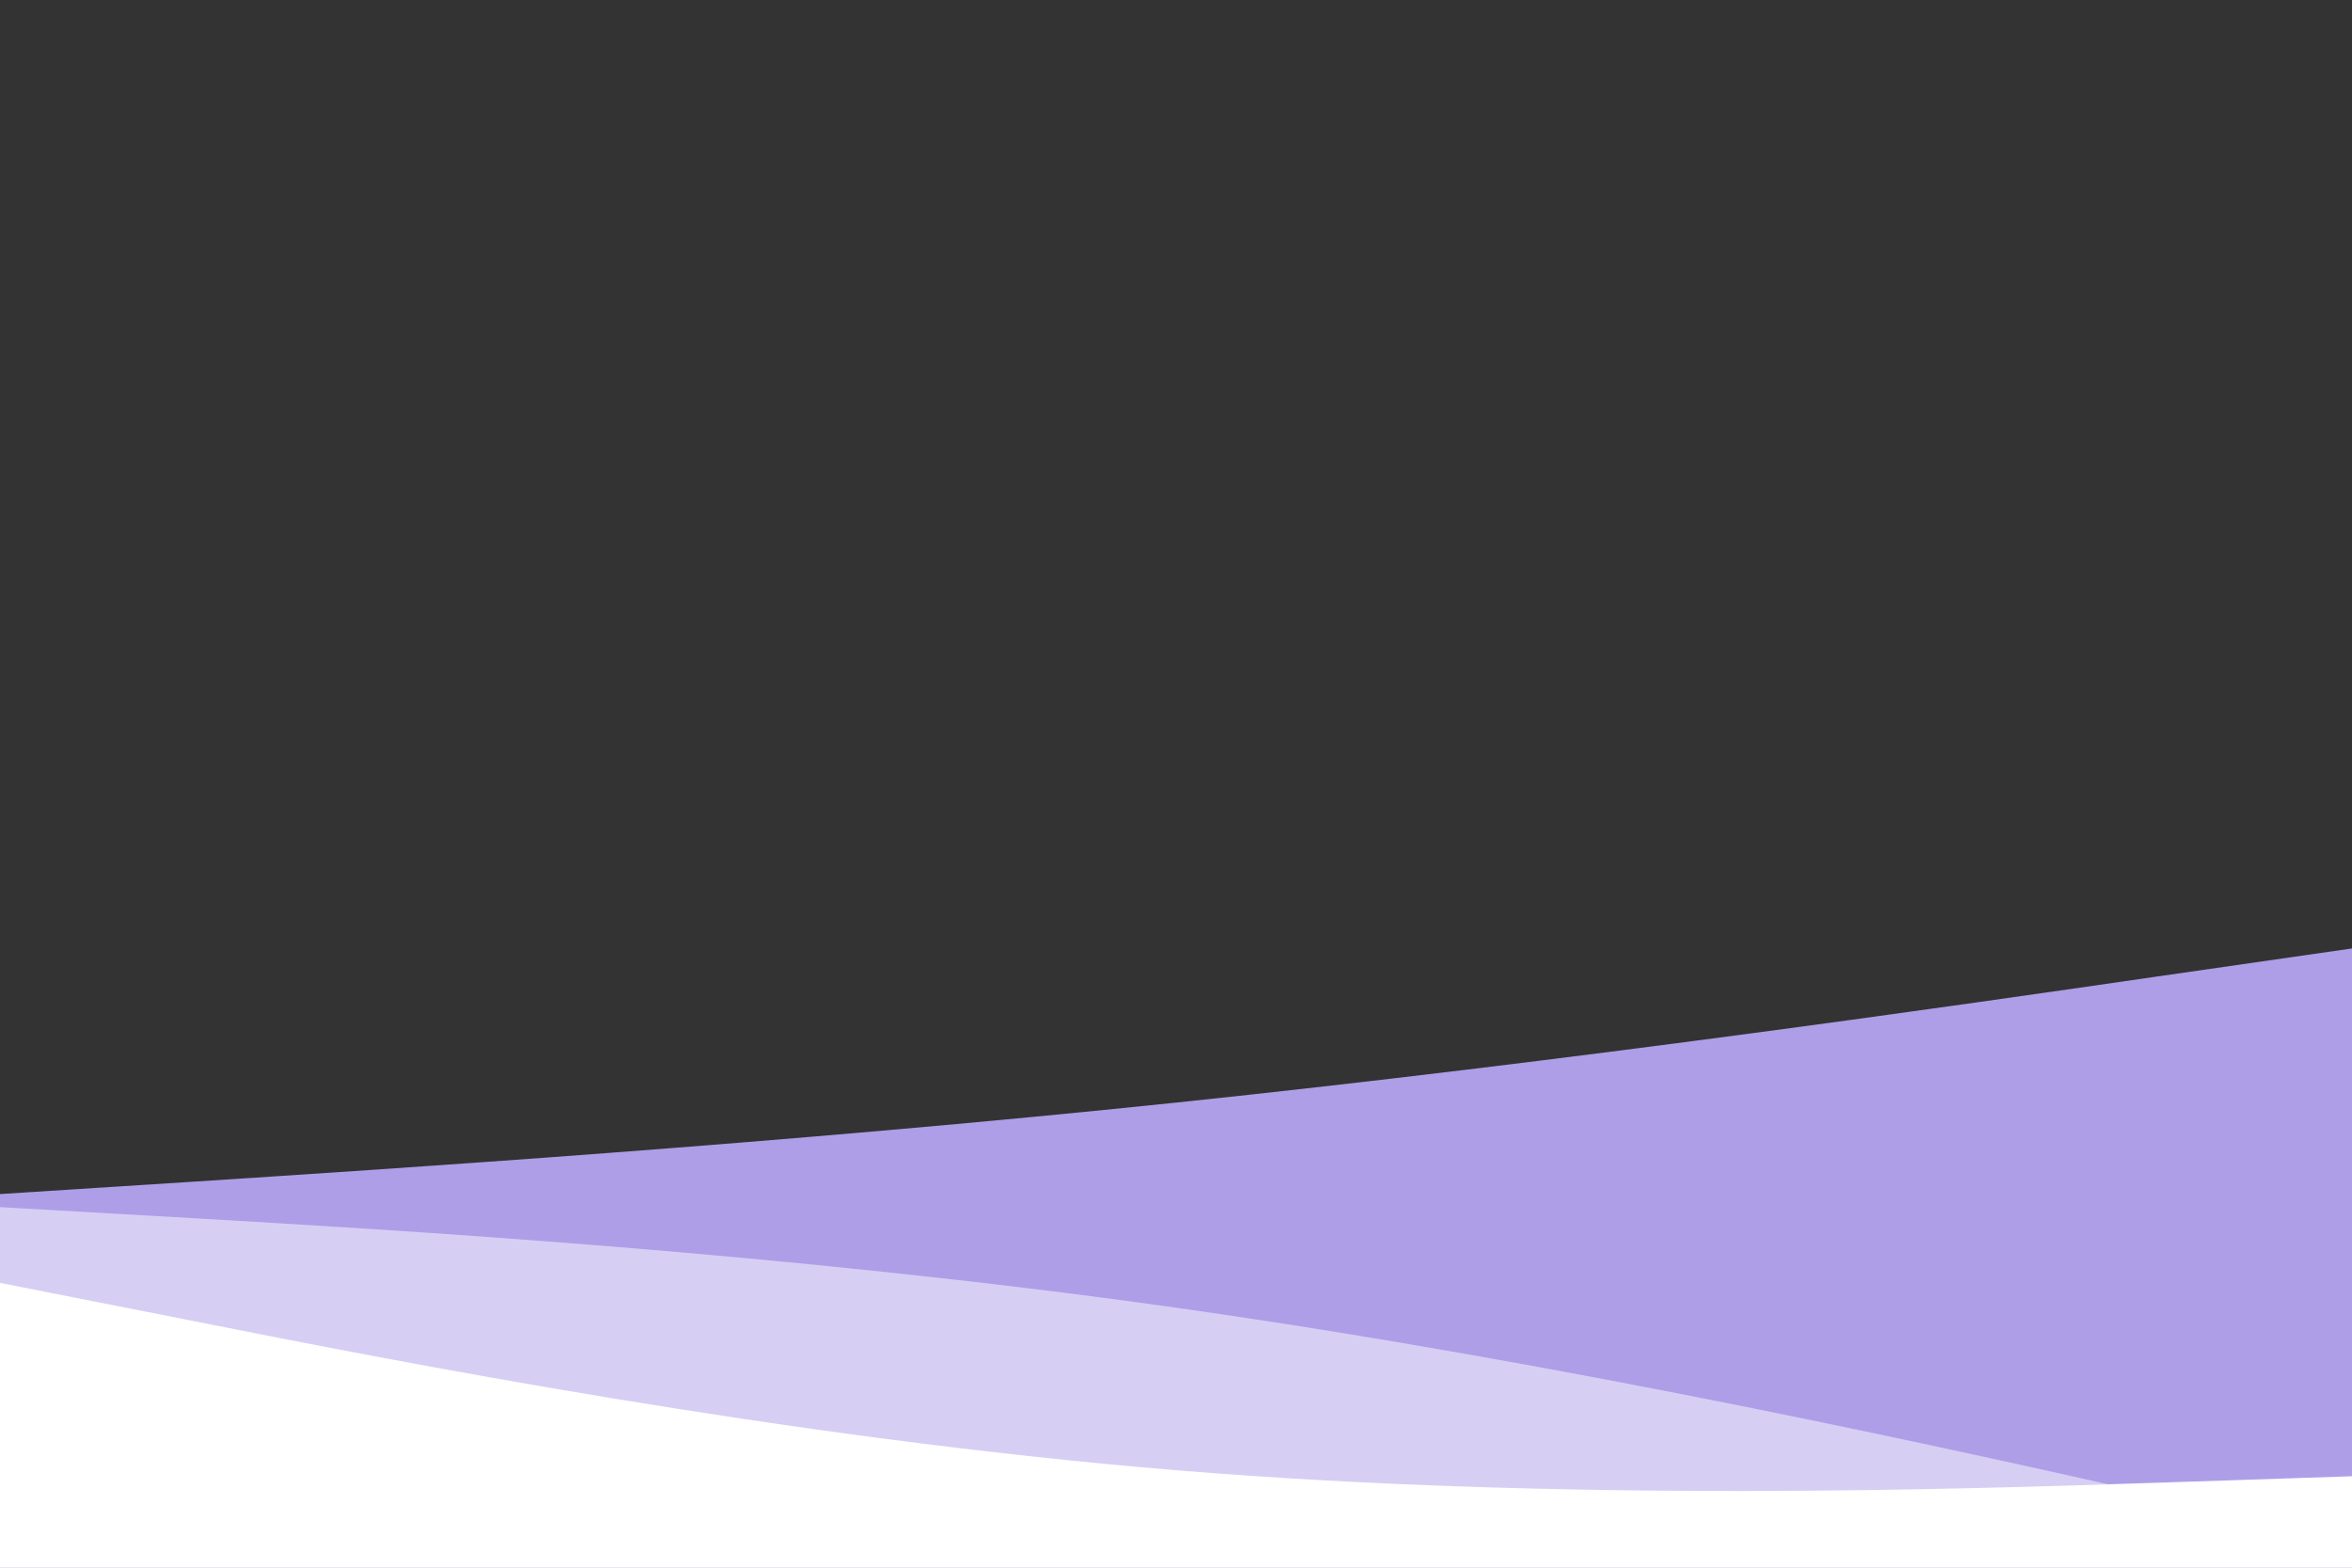 <svg id="visual" viewBox="0 0 900 600" width="900" height="600" xmlns="http://www.w3.org/2000/svg" xmlns:xlink="http://www.w3.org/1999/xlink" version="1.1"><rect x="0" y="0" width="900" height="600" fill="#333333" stroke="none"/><path d="M0 457L75 452.2C150 447.3 300 437.7 450 422C600 406.3 750 384.7 825 373.8L900 363L900 601L825 601C750 601 600 601 450 601C300 601 150 601 75 601L0 601Z" fill="#ae9ee8"></path><path d="M0 462L75 466.3C150 470.7 300 479.3 450 500.5C600 521.7 750 555.3 825 572.2L900 589L900 601L825 601C750 601 600 601 450 601C300 601 150 601 75 601L0 601Z" fill="#d7cef4"></path><path d="M0 491L75 505.8C150 520.7 300 550.3 450 562.7C600 575 750 570 825 567.5L900 565L900 601L825 601C750 601 600 601 450 601C300 601 150 601 75 601L0 601Z" fill="#ffffff"></path></svg>